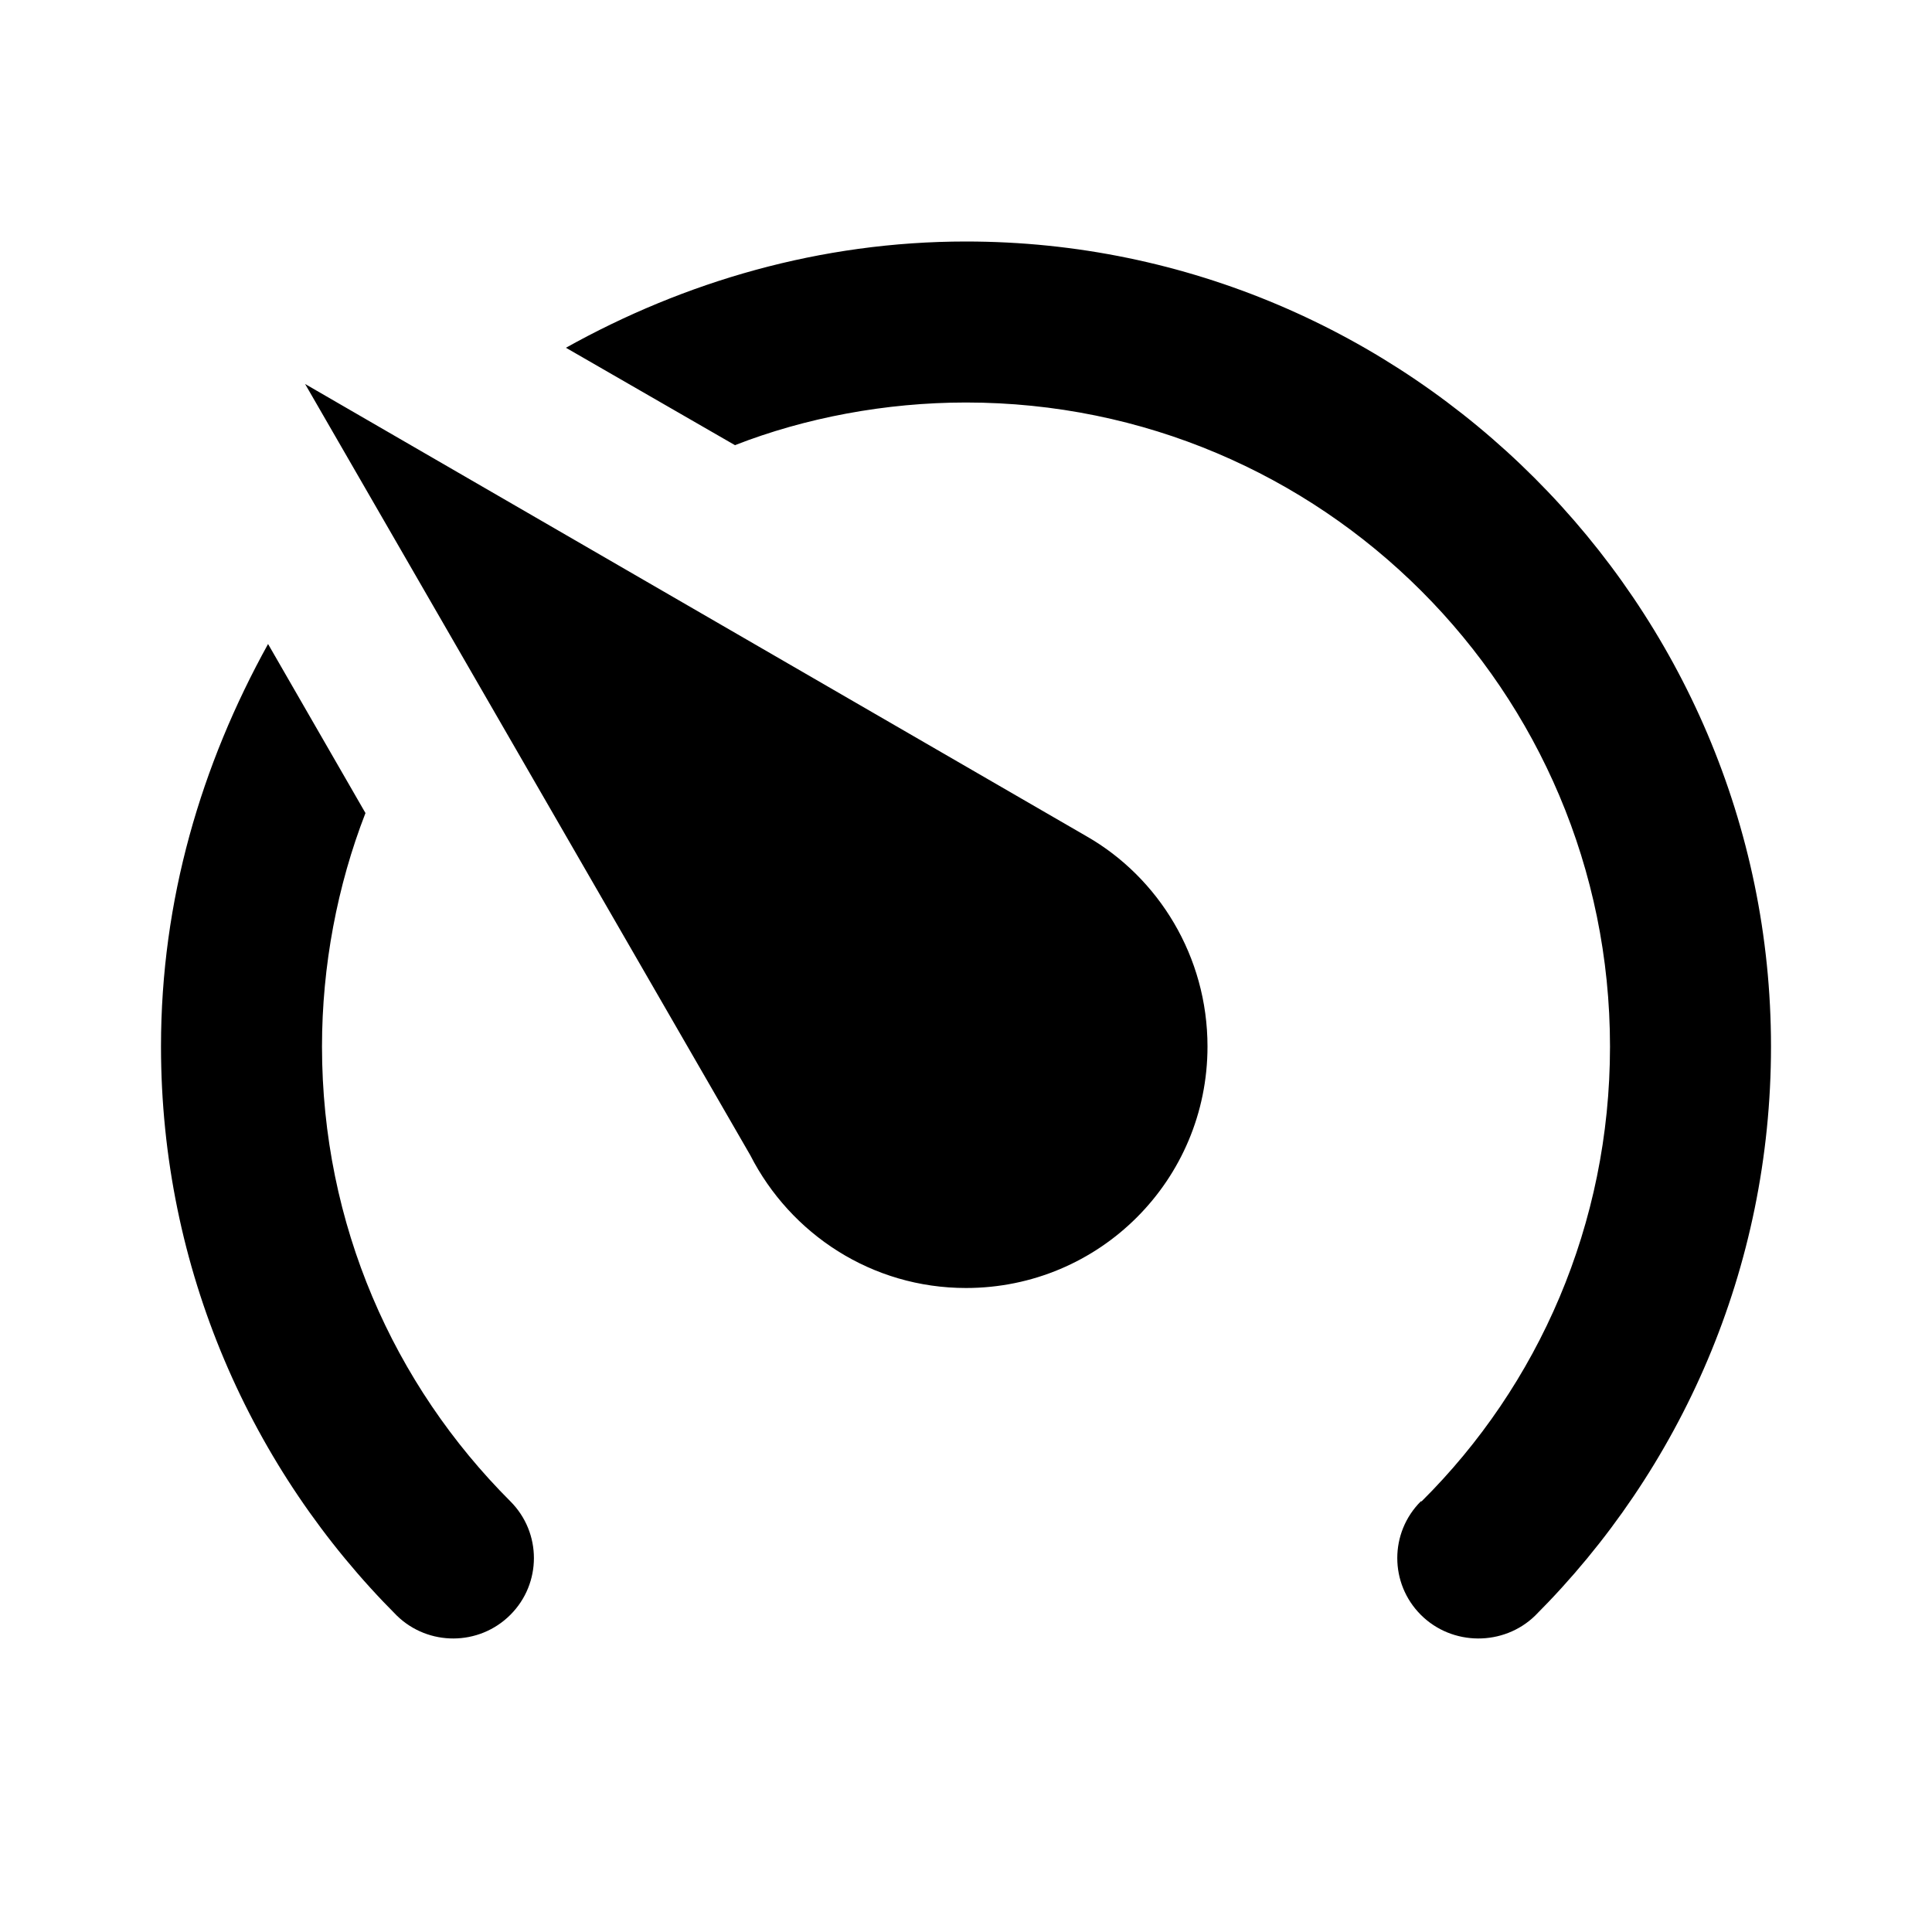 <svg height="24" viewBox="0 0 24 24" width="24" xmlns="http://www.w3.org/2000/svg"><path d="m12 16c1.66 0 3-1.34 3-3 0-1.12-.61-2.1-1.5-2.61l-9.71-5.62 5.53 9.58c.5.98 1.51 1.65 2.68 1.65m0-13c-1.81 0-3.5.5-4.97 1.32l2.1 1.21c.87-.34 1.87-.53 2.87-.53 4.42 0 8 3.58 8 8 0 2.21-.89 4.21-2.34 5.65h-.01c-.39.39-.39 1.02 0 1.41s1.03.39 1.42.01c1.81-1.81 2.93-4.31 2.93-7.07 0-5.5-4.5-10-10-10m-10 10c0 2.76 1.12 5.26 2.93 7.07.39.38 1.02.38 1.41-.01s.39-1.02 0-1.41c-1.45-1.45-2.34-3.44-2.34-5.65 0-1 .19-2 .54-2.9l-1.21-2.1c-.83 1.5-1.33 3.18-1.33 5z"/></svg>
